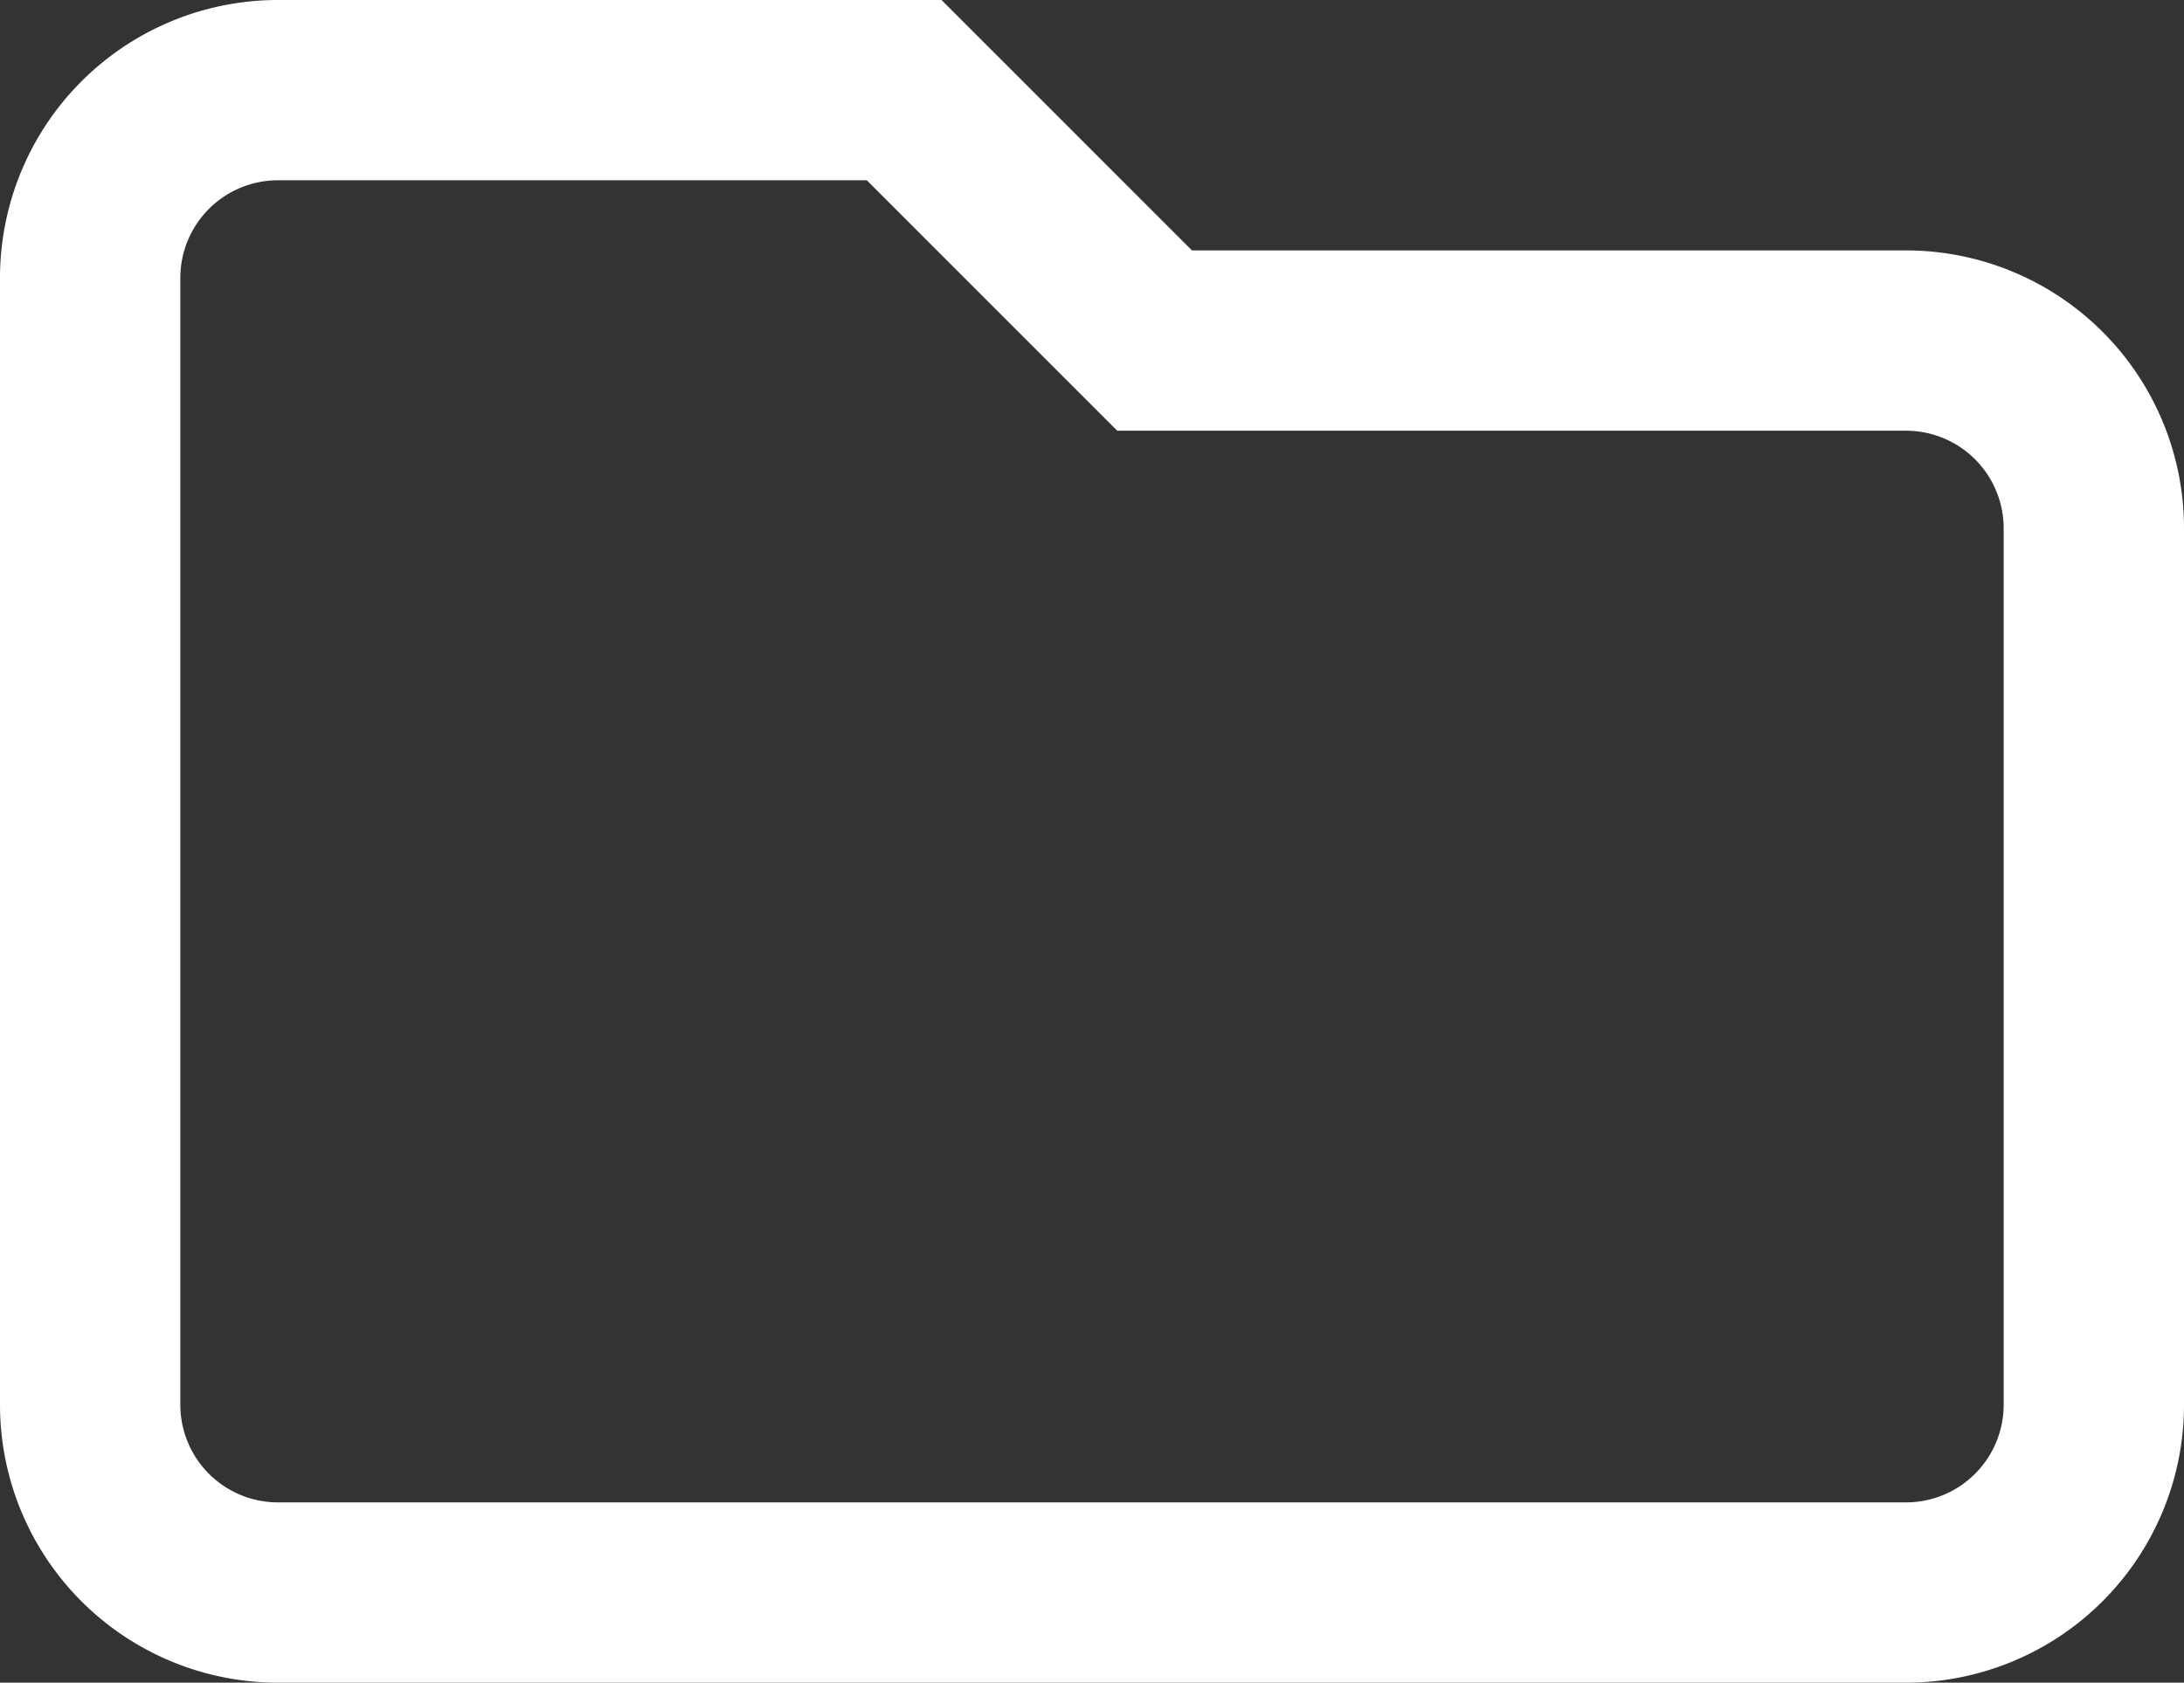 <svg xmlns="http://www.w3.org/2000/svg" width="36.333" height="28" viewBox="0 0 36.333 28">
  <rect x="0" y="0" width="36.333" height="28" fill="#333333" stroke="none"/>
  <path id="Icon_awesome-folder" data-name="Icon awesome-folder" d="M30.208,8.667h-12.5L13.542,4.5H3.125A3.125,3.125,0,0,0,0,7.625v18.75A3.125,3.125,0,0,0,3.125,29.5H30.208a3.125,3.125,0,0,0,3.125-3.125V11.792A3.125,3.125,0,0,0,30.208,8.667Z" transform="translate(1.5 -3)" fill="none" stroke="#fff" stroke-width="3"/>
</svg>
